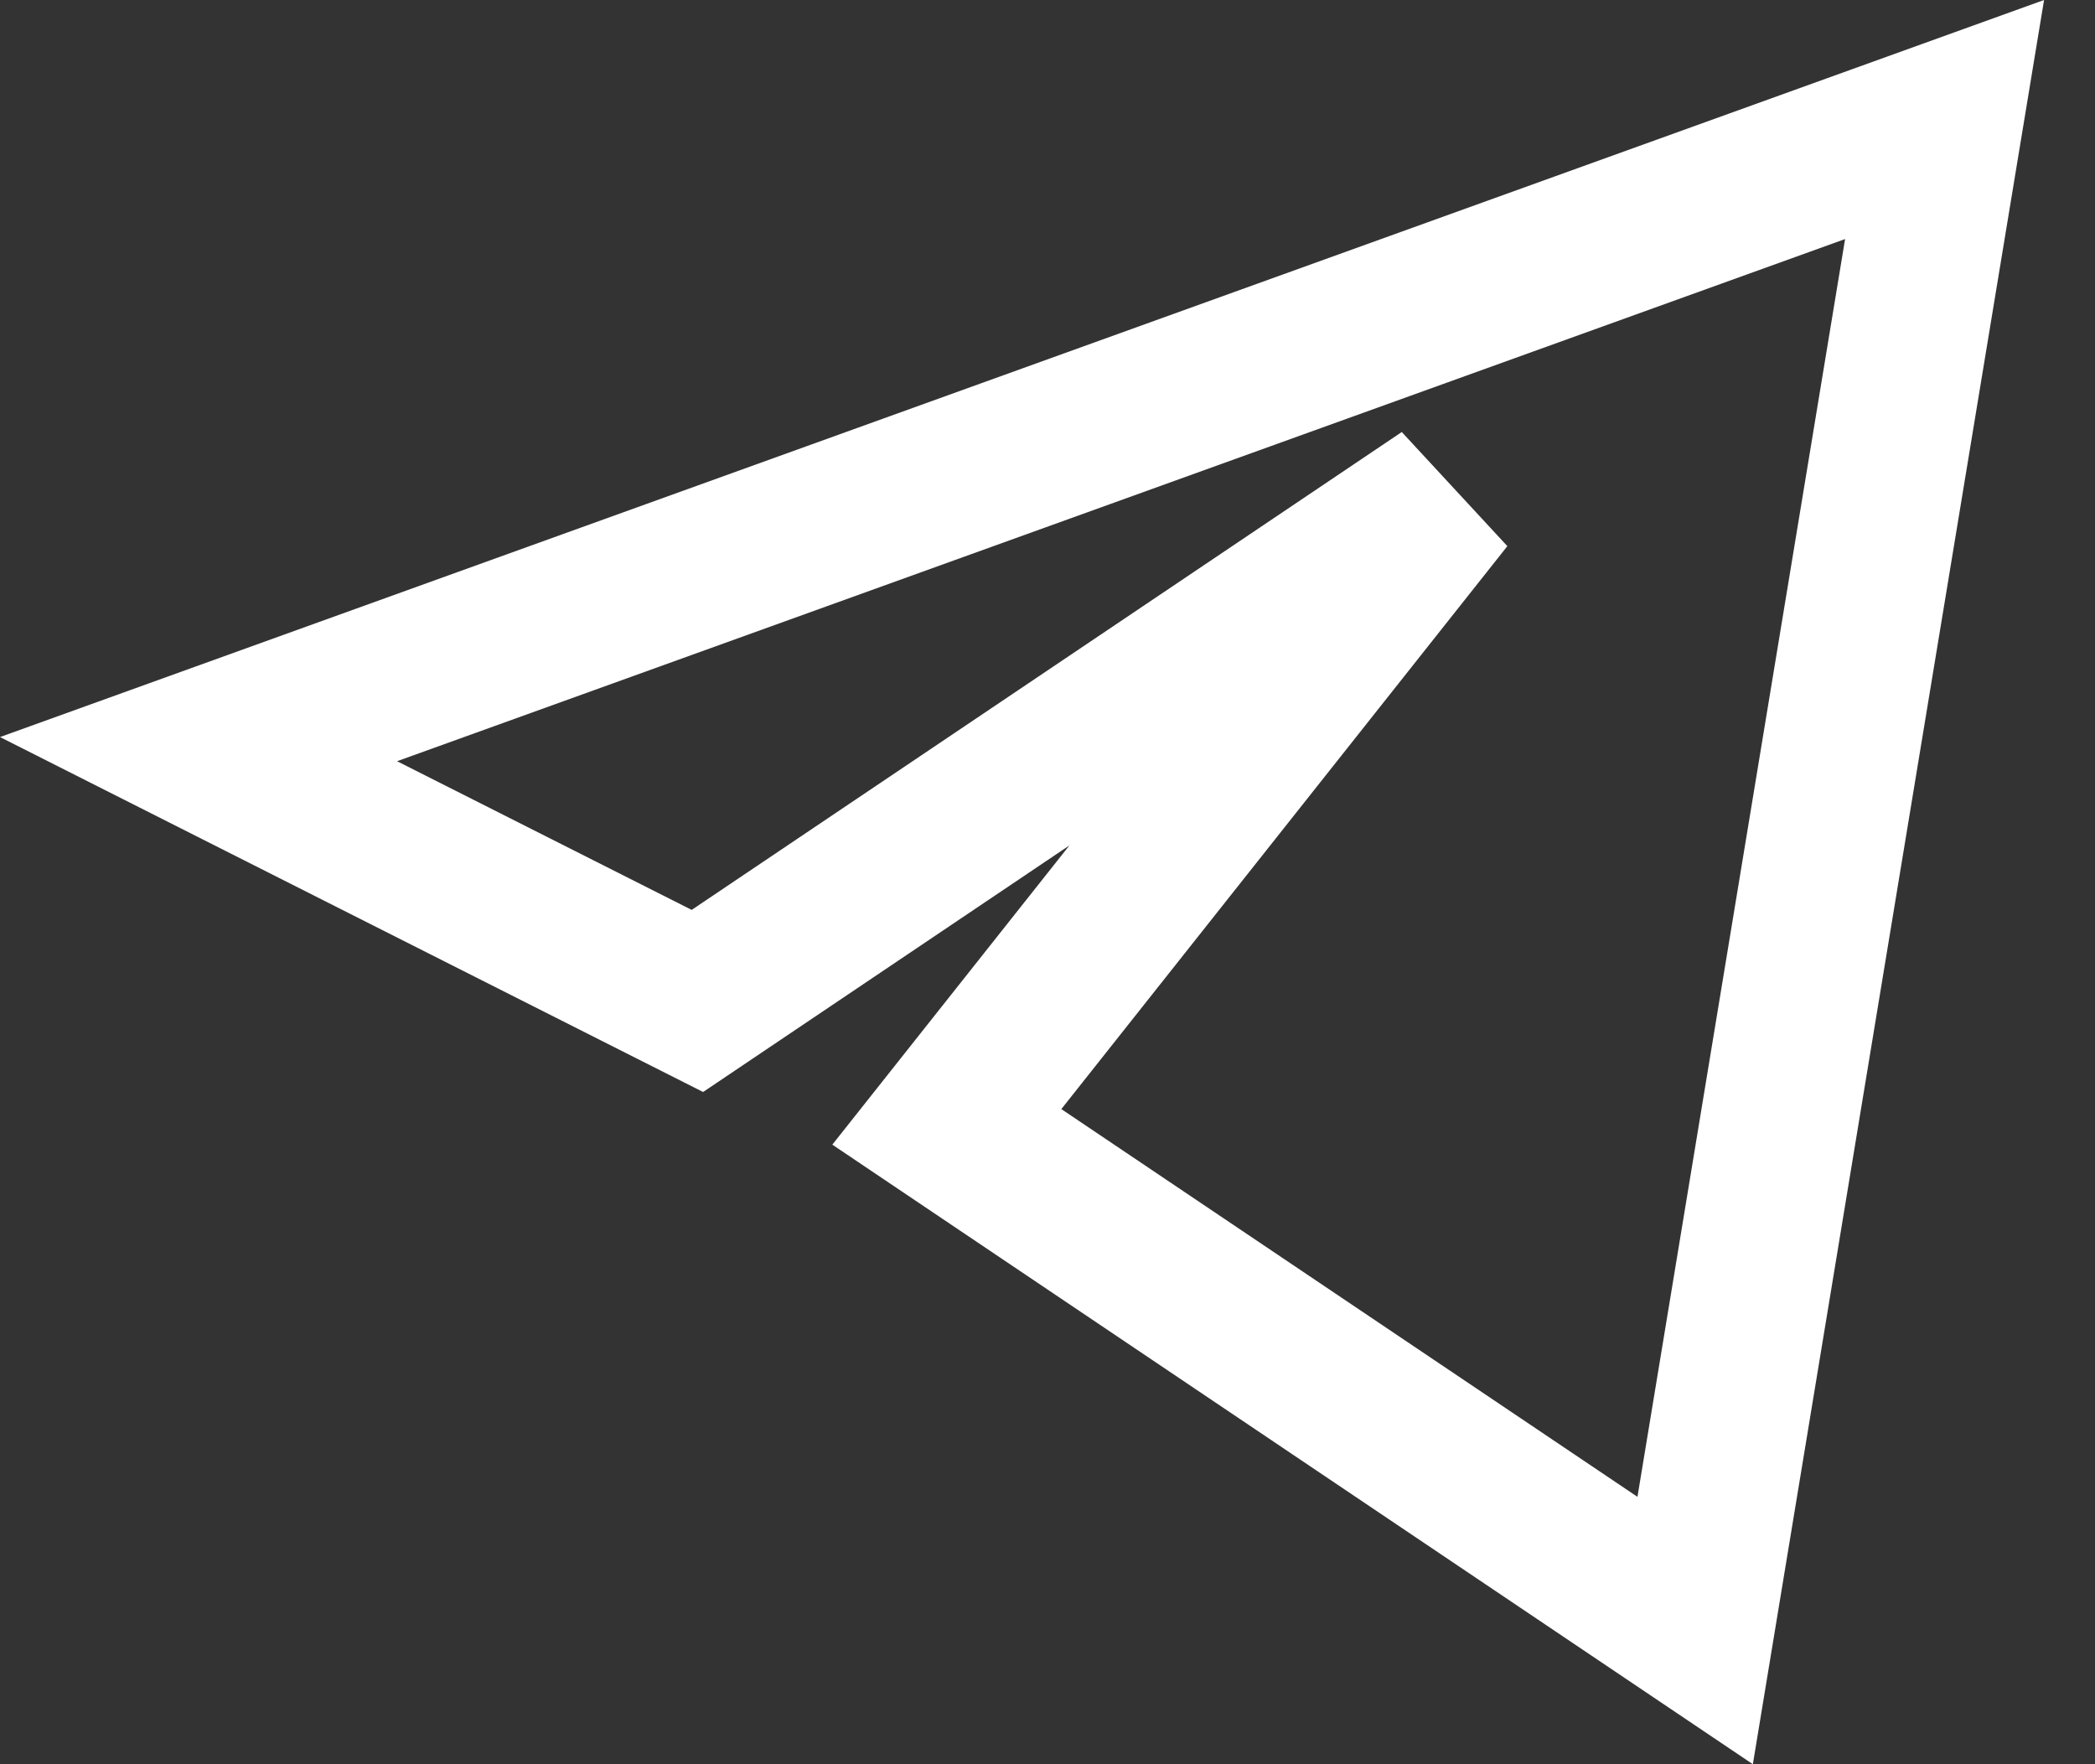 <svg width="38" height="32" viewBox="0 0 38 32" fill="none" xmlns="http://www.w3.org/2000/svg">
<rect x="0" y="0" width="38" height="32" fill="#333333" stroke="none"/>
<path fill-rule="evenodd" clip-rule="evenodd" d="M37.076 0L31.794 32L15.097 20.762L19.398 15.334L12.753 19.807L0 13.369L37.076 0ZM7.202 13.807L12.546 16.504L25.426 7.836L27.341 9.906L19.251 20.117L29.701 27.15L33.467 4.336L7.202 13.807Z" fill="white"/>
</svg>
